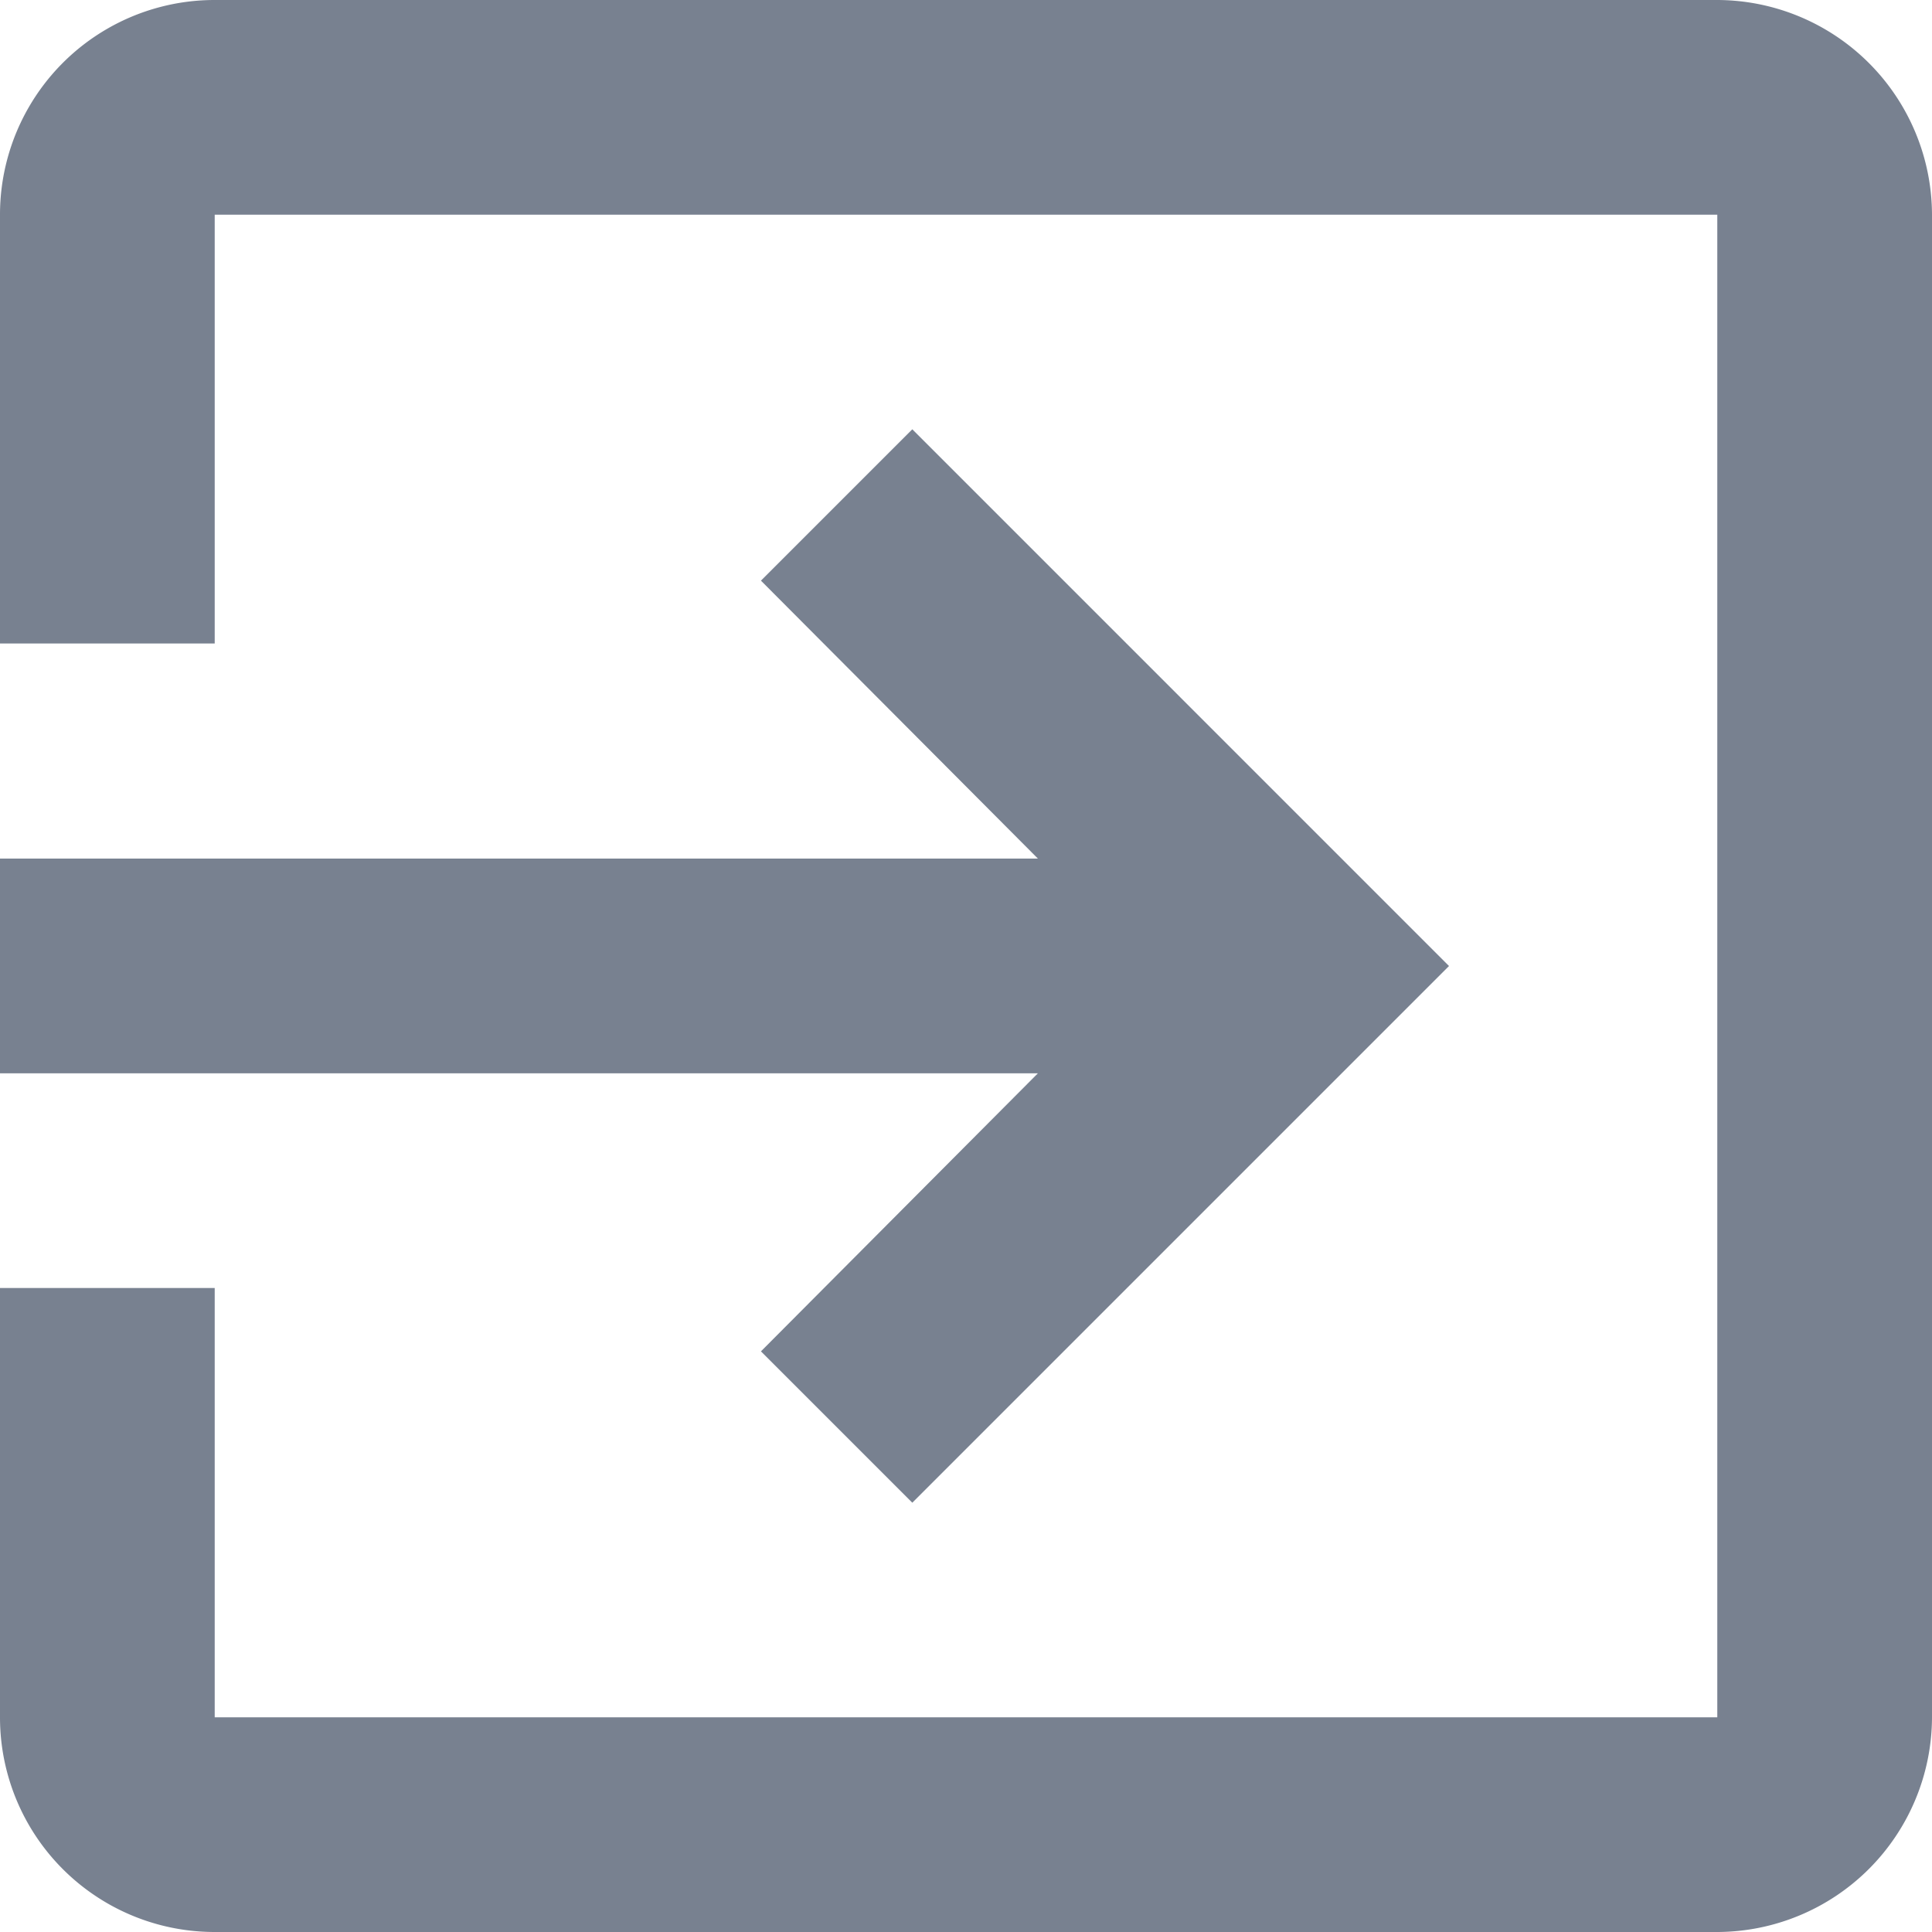 <svg id="Exit_to_app" data-name="Exit to app" xmlns="http://www.w3.org/2000/svg" width="15.612" height="15.612" viewBox="0 0 15.612 15.612">
  <path id="ic_exit_to_app_24px" d="M9.149,13.92l1.223,1.223,4.337-4.337L10.372,6.469,9.149,7.692l2.238,2.246H3v1.735h8.387ZM16.877,3H4.735A1.734,1.734,0,0,0,3,4.735V8.2H4.735V4.735H16.877V16.877H4.735V13.408H3v3.469a1.734,1.734,0,0,0,1.735,1.735H16.877a1.74,1.74,0,0,0,1.735-1.735V4.735A1.74,1.74,0,0,0,16.877,3Z" transform="translate(-3 -3)" fill="#788190"/>
</svg>
